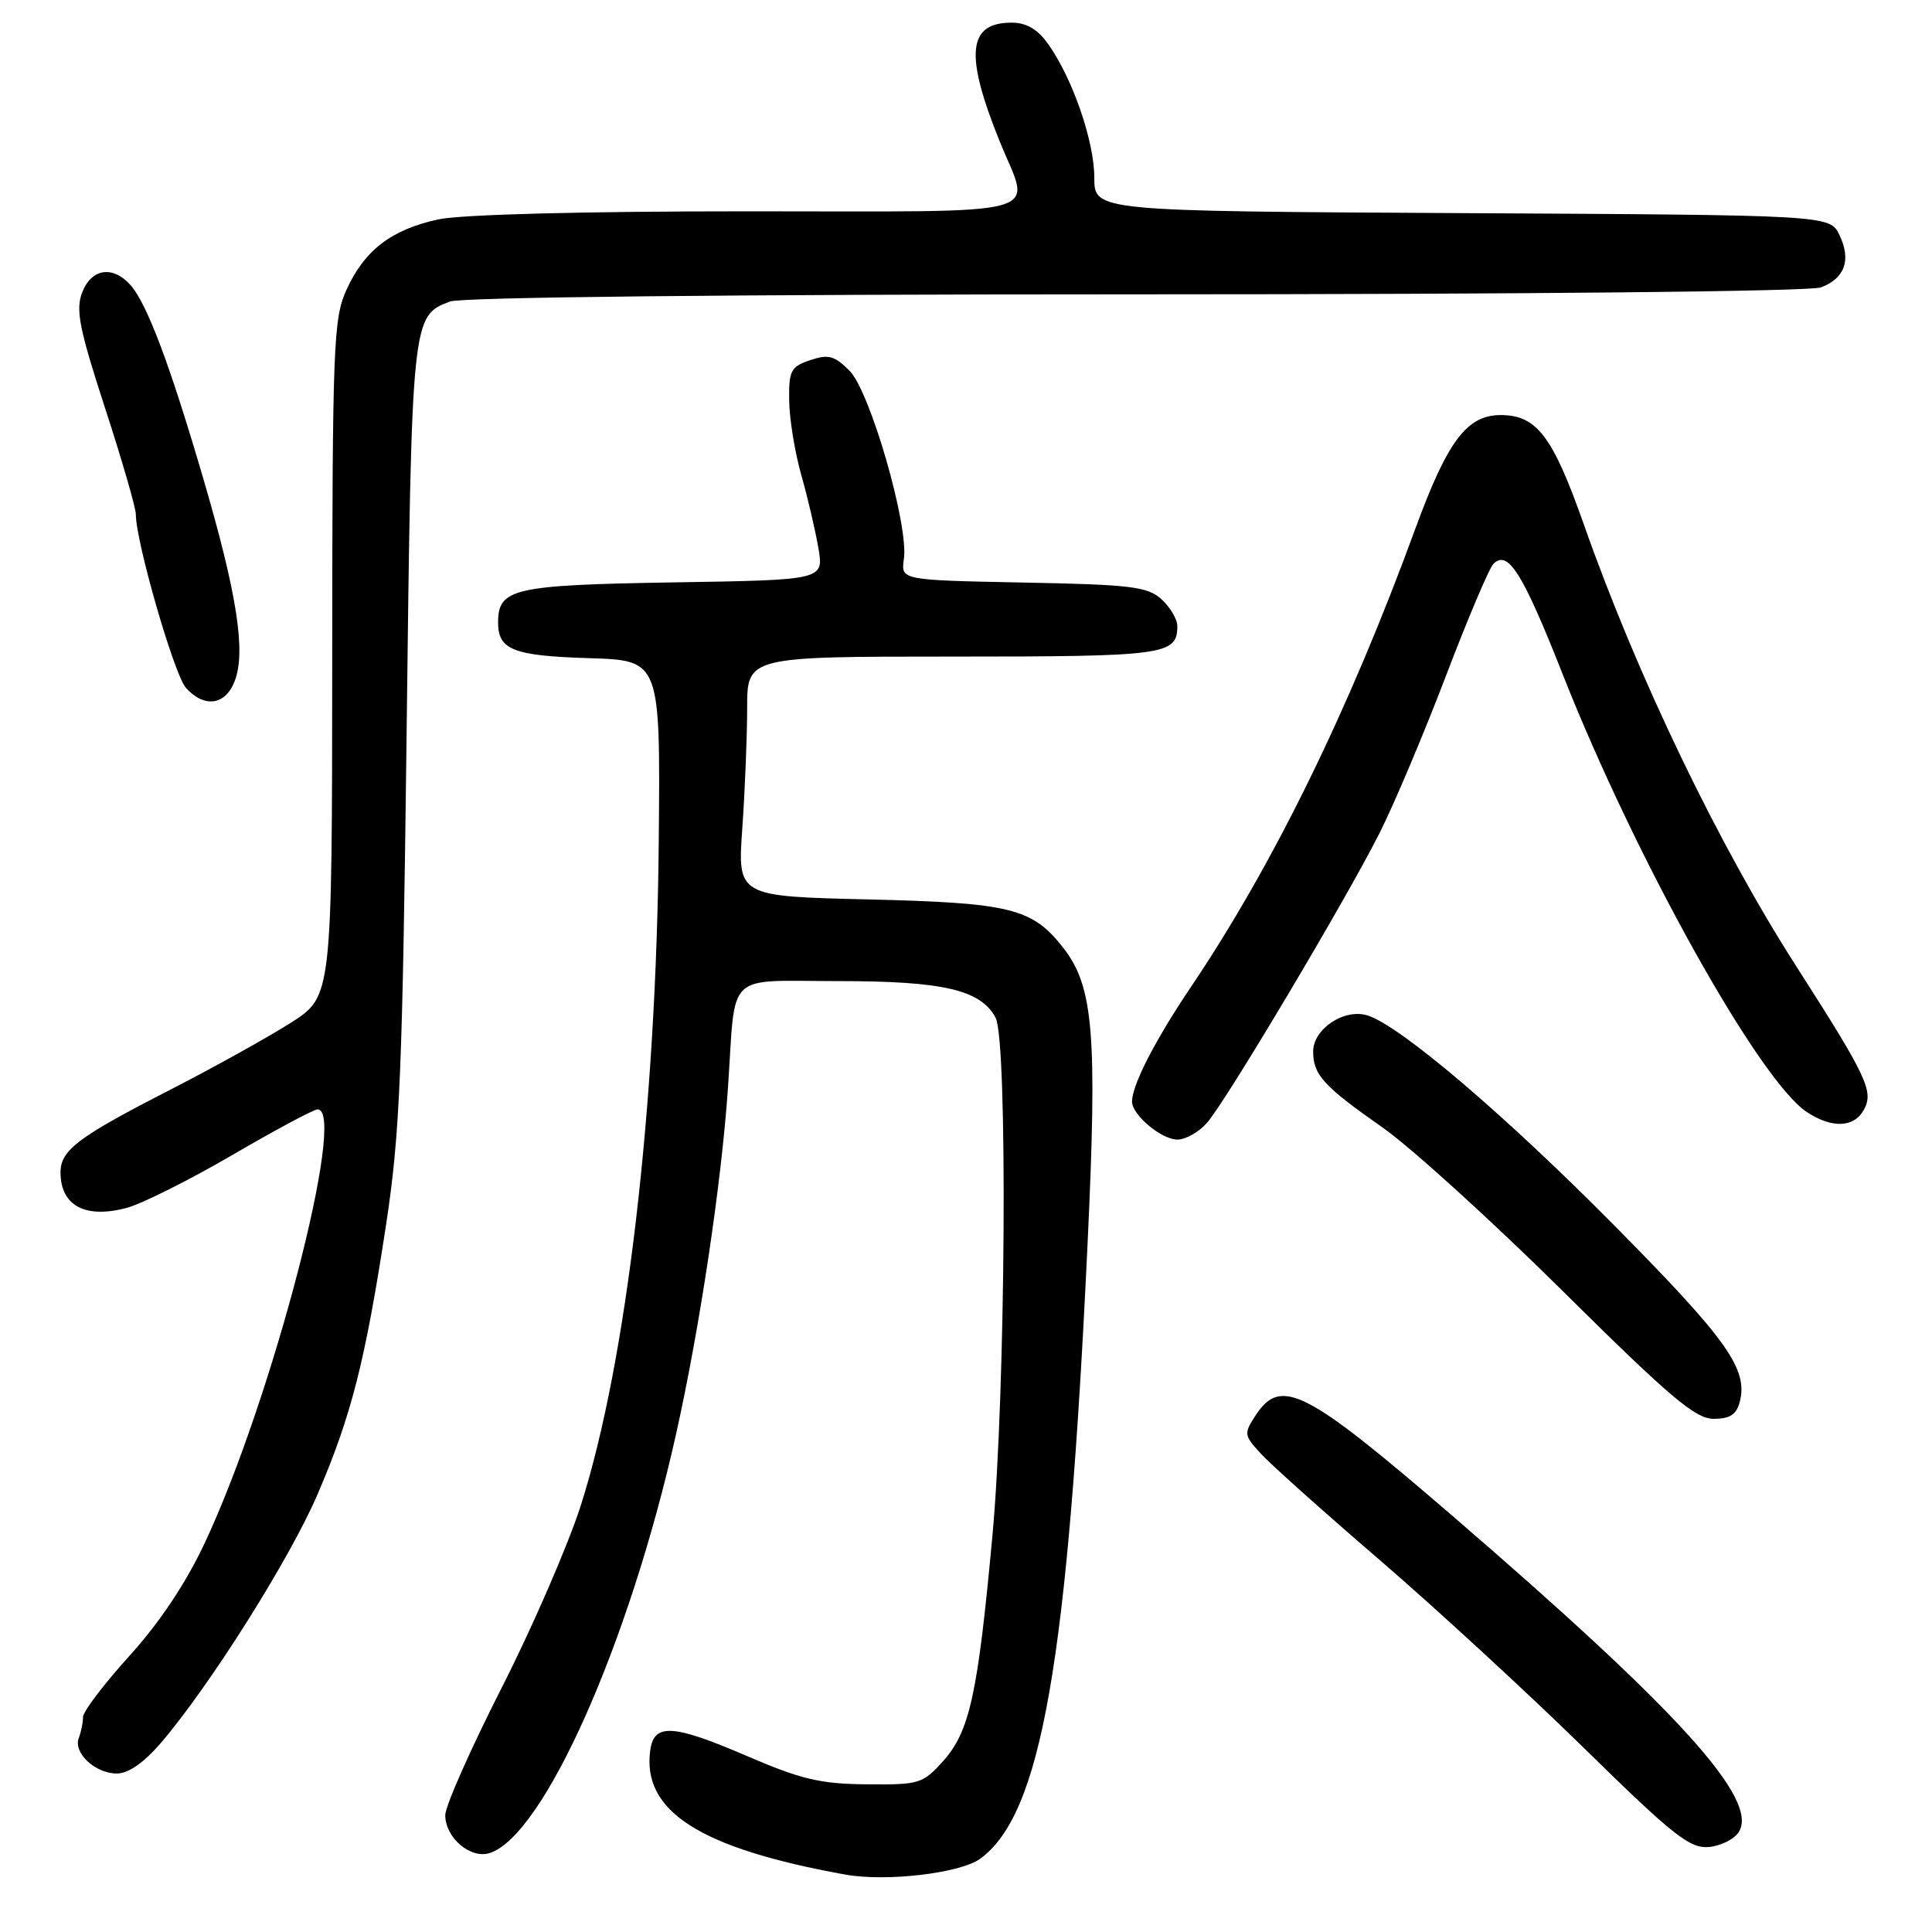<?xml version="1.0" encoding="UTF-8" standalone="no"?>
<!DOCTYPE svg PUBLIC "-//W3C//DTD SVG 1.1//EN" "http://www.w3.org/Graphics/SVG/1.1/DTD/svg11.dtd" >
<svg xmlns="http://www.w3.org/2000/svg" xmlns:xlink="http://www.w3.org/1999/xlink" version="1.1" viewBox="0 0 256 256">
 <g >
 <path fill="currentColor"
d=" M 129.87 246.30 C 137.98 240.42 141.50 220.28 144.11 164.77 C 145.42 136.95 144.90 130.69 140.85 125.54 C 136.76 120.34 133.89 119.63 115.11 119.18 C 97.72 118.77 97.72 118.77 98.36 109.73 C 98.71 104.76 99.00 97.61 99.00 93.85 C 99.00 87.00 99.00 87.00 126.30 87.00 C 154.43 87.00 156.00 86.79 156.00 82.95 C 156.00 82.05 155.05 80.45 153.90 79.40 C 152.05 77.73 149.86 77.46 135.58 77.19 C 119.37 76.87 119.37 76.87 119.77 74.08 C 120.43 69.64 115.30 51.87 112.57 49.13 C 110.58 47.13 109.77 46.91 107.36 47.72 C 104.78 48.59 104.51 49.11 104.57 53.09 C 104.60 55.52 105.33 59.98 106.19 63.00 C 107.05 66.03 108.06 70.38 108.45 72.67 C 109.15 76.85 109.15 76.85 89.23 77.17 C 67.98 77.52 66.00 77.97 66.00 82.50 C 66.00 86.11 68.02 86.90 78.05 87.21 C 87.50 87.50 87.50 87.50 87.29 111.34 C 86.98 146.77 83.01 180.57 76.95 199.51 C 75.25 204.79 70.52 215.69 66.43 223.73 C 62.35 231.76 59.00 239.32 59.00 240.52 C 59.00 243.50 62.33 246.35 64.88 245.54 C 72.02 243.27 83.34 217.88 89.54 190.21 C 92.71 176.07 95.60 156.83 96.47 144.00 C 97.51 128.50 95.95 130.00 111.05 130.00 C 124.98 130.00 129.94 131.15 131.92 134.85 C 133.54 137.88 133.26 184.47 131.50 203.50 C 129.57 224.47 128.49 229.42 124.99 233.33 C 122.28 236.36 121.83 236.50 114.83 236.43 C 108.66 236.38 106.12 235.77 98.78 232.60 C 89.20 228.48 86.67 228.33 86.17 231.86 C 85.01 239.98 92.71 244.91 112.00 248.39 C 117.41 249.37 127.22 248.22 129.87 246.30 Z  M 230.40 242.75 C 233.09 238.44 222.47 226.72 192.33 200.75 C 172.96 184.07 169.73 182.42 166.38 187.54 C 164.79 189.97 164.82 190.19 167.11 192.66 C 168.42 194.09 175.56 200.47 182.97 206.84 C 190.37 213.22 202.52 224.41 209.97 231.71 C 221.65 243.17 223.90 244.95 226.40 244.74 C 227.99 244.61 229.79 243.71 230.40 242.75 Z  M 21.34 230.92 C 27.83 223.33 38.41 206.55 42.08 198.00 C 46.56 187.58 48.40 180.34 51.14 162.39 C 53.00 150.16 53.33 142.35 53.88 97.00 C 54.54 41.90 54.55 41.88 59.63 39.95 C 61.14 39.38 96.97 39.00 150.50 39.00 C 202.11 39.00 239.88 38.62 241.30 38.08 C 244.46 36.87 245.32 34.44 243.74 31.15 C 242.47 28.50 242.47 28.50 193.74 28.24 C 145.00 27.98 145.00 27.98 145.00 23.53 C 145.00 18.71 142.12 10.38 138.88 5.83 C 137.49 3.87 136.00 3.00 134.05 3.00 C 128.20 3.00 127.79 7.22 132.52 18.87 C 136.60 28.89 139.84 28.00 99.05 28.00 C 77.20 28.00 61.13 28.42 58.09 29.07 C 51.87 30.41 48.29 33.15 45.90 38.42 C 44.18 42.19 44.04 45.85 44.02 87.26 C 44.00 132.02 44.00 132.02 38.56 135.51 C 35.56 137.42 28.29 141.46 22.40 144.48 C 10.26 150.70 7.99 152.43 8.02 155.40 C 8.05 159.80 11.35 161.53 16.86 160.03 C 18.86 159.48 25.15 156.33 30.83 153.02 C 36.51 149.71 41.57 147.00 42.08 147.00 C 46.05 147.00 36.07 185.39 27.15 204.41 C 24.65 209.75 21.15 215.00 17.15 219.41 C 13.77 223.15 11.00 226.79 11.00 227.52 C 11.00 228.24 10.75 229.49 10.44 230.29 C 9.68 232.27 12.62 235.00 15.49 235.00 C 17.01 235.00 19.09 233.55 21.34 230.92 Z  M 230.54 185.71 C 231.62 181.40 228.85 177.50 214.18 162.66 C 199.50 147.80 185.53 135.90 181.20 134.55 C 178.13 133.59 174.00 136.33 174.00 139.33 C 174.00 142.43 175.36 143.91 183.28 149.46 C 187.00 152.08 197.73 161.82 207.11 171.11 C 221.29 185.16 224.65 188.00 227.06 188.00 C 229.25 188.00 230.10 187.44 230.54 185.71 Z  M 159.96 148.75 C 162.52 145.79 178.23 119.41 182.74 110.50 C 184.69 106.65 188.66 97.25 191.57 89.62 C 194.48 81.99 197.32 75.28 197.89 74.71 C 199.81 72.79 201.77 75.92 207.05 89.31 C 216.72 113.81 233.13 143.24 239.44 147.37 C 242.79 149.56 245.70 149.42 247.00 147.01 C 248.29 144.58 247.37 142.64 237.99 128.00 C 227.67 111.89 216.91 89.51 209.87 69.50 C 205.74 57.78 203.63 55.00 198.84 55.00 C 194.38 55.00 191.80 58.43 187.56 70.00 C 178.74 94.12 168.71 114.60 157.77 130.83 C 153.04 137.86 150.00 143.77 150.00 145.97 C 150.00 147.73 153.90 151.00 156.01 151.00 C 157.11 151.00 158.89 149.99 159.96 148.75 Z  M 31.10 90.25 C 32.60 86.35 31.42 78.75 26.98 63.56 C 22.51 48.28 19.47 40.20 17.27 37.75 C 14.92 35.14 12.11 35.58 10.89 38.75 C 10.00 41.05 10.50 43.56 13.91 54.04 C 16.16 60.94 18.00 67.29 18.00 68.16 C 18.00 71.80 23.09 89.44 24.64 91.15 C 27.08 93.85 29.87 93.46 31.10 90.25 Z "/>
</g>
</svg>